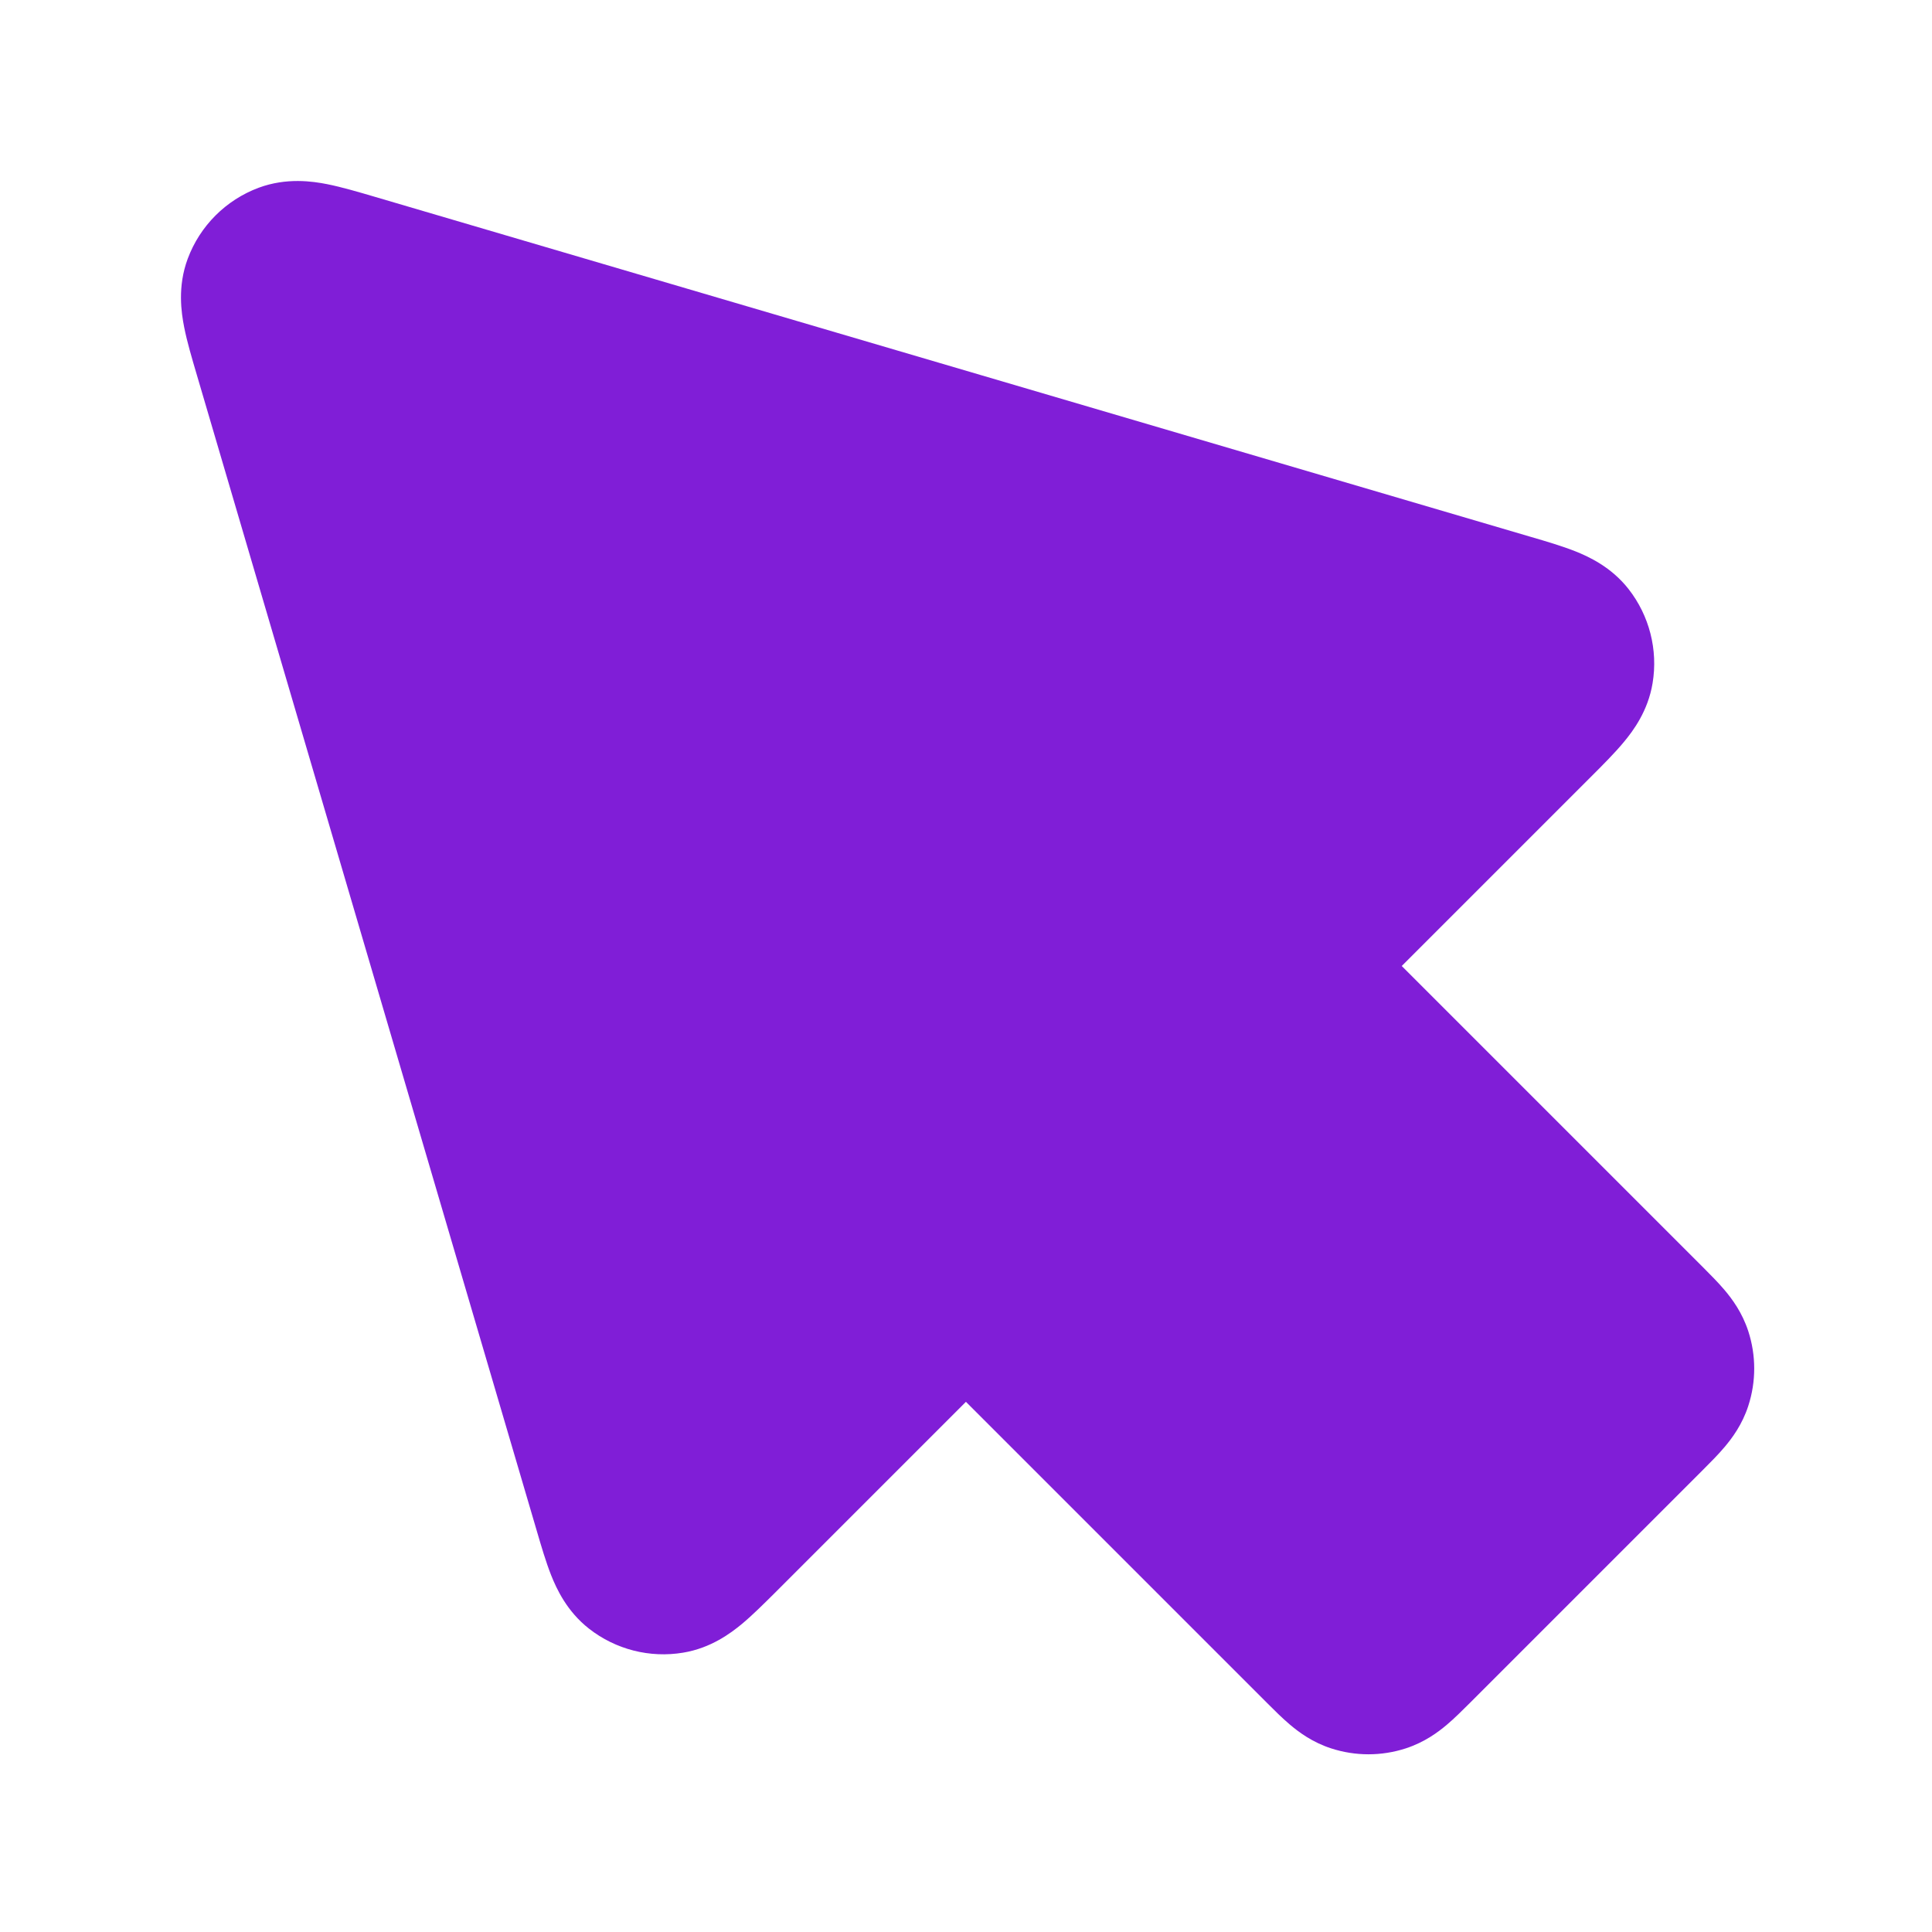 <svg fill="none" height="24" viewBox="0 0 24 24" width="24" xmlns="http://www.w3.org/2000/svg"><path d="m4.657 2.445c-.201-.059-.411-.121-.592-.157-.181-.036-.505-.084-.851.044-.408.152-.73.474-.882.882-.129.346-.08.67-.044.851.035.18.098.391.157.592l4.224 14.363c.054.185.113.385.177.547.067.168.195.449.471.665.331.259.755.367 1.169.298.346-.057.593-.243.732-.358.134-.112.281-.259.418-.395l2.363-2.363 3.744 3.744c.084.084.185.185.281.266.111.094.28.22.512.295.301.098.626.098.927 0 .233-.076.401-.201.512-.295.096-.081.196-.182.281-.266l2.901-2.901c.084-.084.185-.185.266-.281.094-.111.22-.28.295-.512.098-.301.098-.626 0-.927-.076-.233-.201-.401-.295-.512-.081-.096-.182-.196-.266-.281l-3.744-3.744 2.363-2.363c.137-.137.283-.283.395-.418.116-.139.301-.386.358-.732.069-.414-.04-.839-.298-1.169-.216-.276-.497-.404-.665-.471-.163-.064-.361-.123-.547-.177z" fill="#801ed7"/></svg>